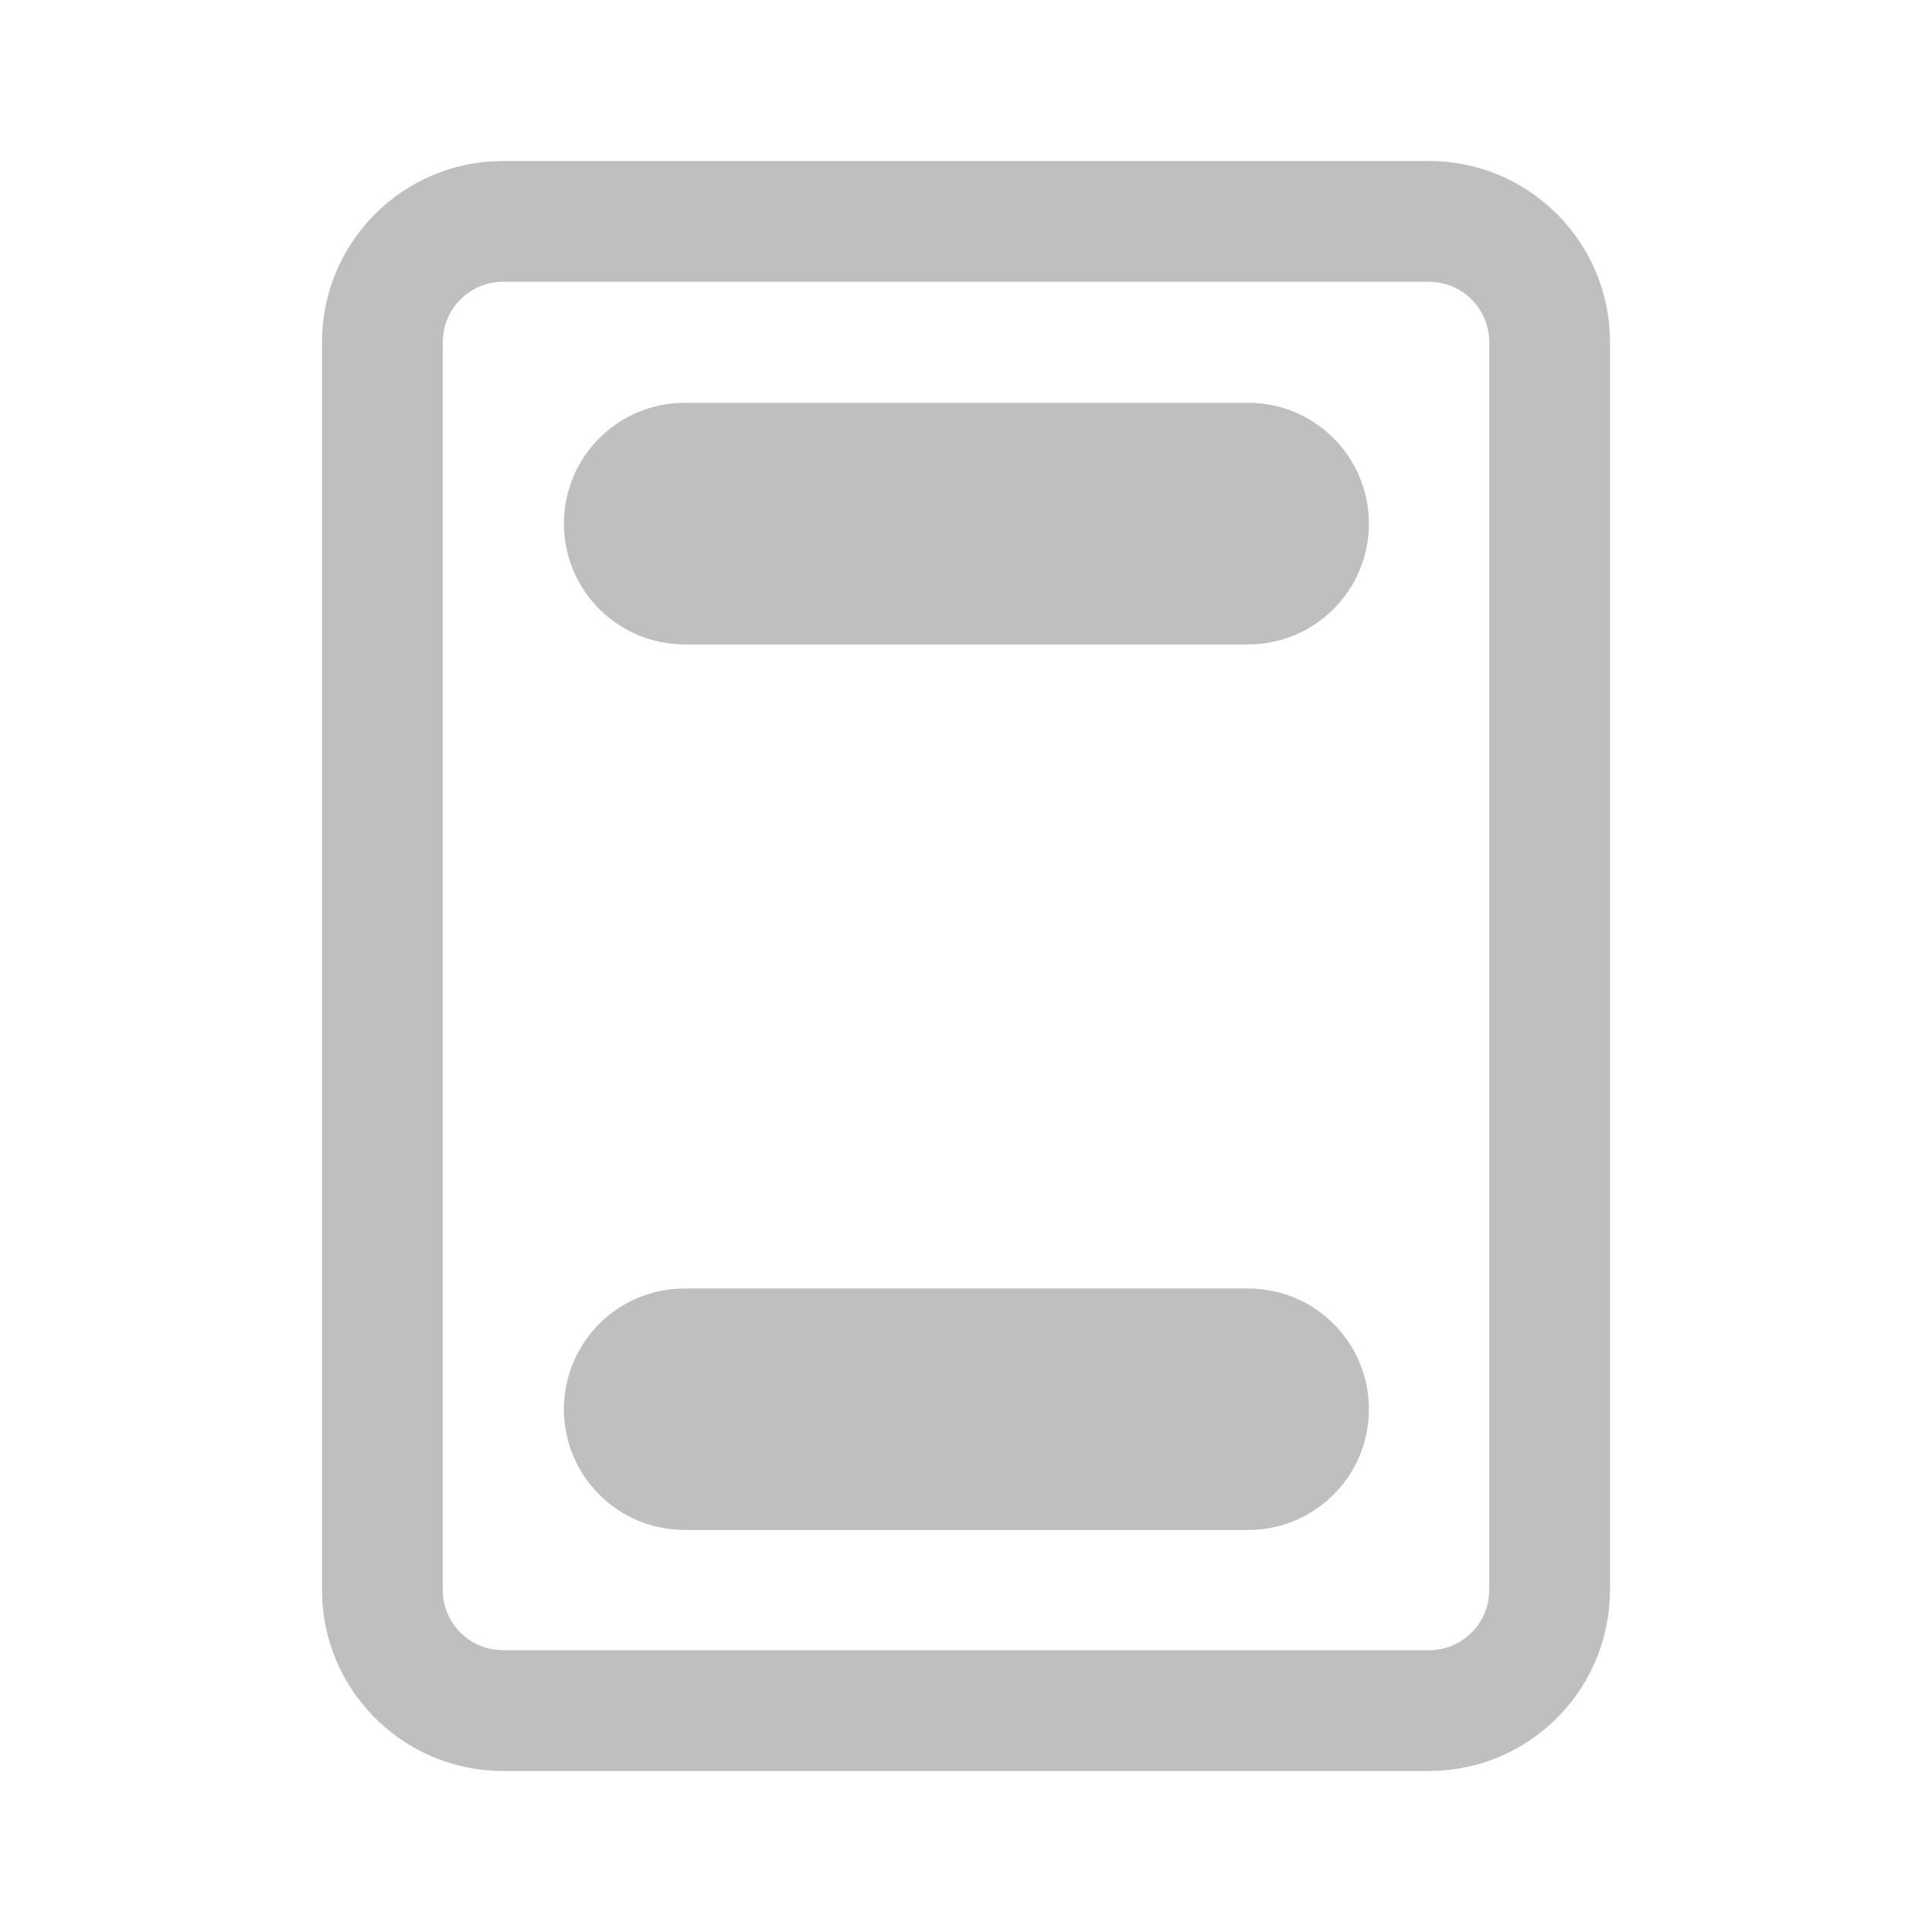 <svg width="512" height="512" viewBox="0 0 24 24" fill="none" xmlns="http://www.w3.org/2000/svg"><path d="M7.005 6.505C7.005 5.676 7.677 5.004 8.505 5.004H15.505C16.334 5.004 17.005 5.676 17.005 6.505C17.005 7.333 16.334 8.005 15.505 8.005H8.505C7.677 8.005 7.005 7.333 7.005 6.505ZM7.005 17.506C7.005 16.677 7.677 16.006 8.505 16.006H15.505C16.334 16.006 17.005 16.677 17.005 17.506C17.005 18.334 16.334 19.006 15.505 19.006H8.505C7.677 19.006 7.005 18.334 7.005 17.506ZM19.995 4.096C19.916 2.925 18.941 2 17.75 2H6.25L6.096 2.005C4.925 2.084 4 3.059 4 4.25V19.75L4.005 19.904C4.084 21.075 5.059 22 6.25 22H17.75L17.904 21.995C19.075 21.916 20 20.941 20 19.75V4.25L19.995 4.096ZM6.25 3.5H17.75L17.852 3.507C18.218 3.557 18.5 3.87 18.5 4.25V19.75L18.493 19.852C18.444 20.218 18.13 20.5 17.75 20.5H6.25L6.148 20.493C5.782 20.443 5.5 20.13 5.5 19.75V4.25L5.507 4.148C5.557 3.782 5.87 3.5 6.25 3.5Z" fill="#bfbfbf"/></svg>